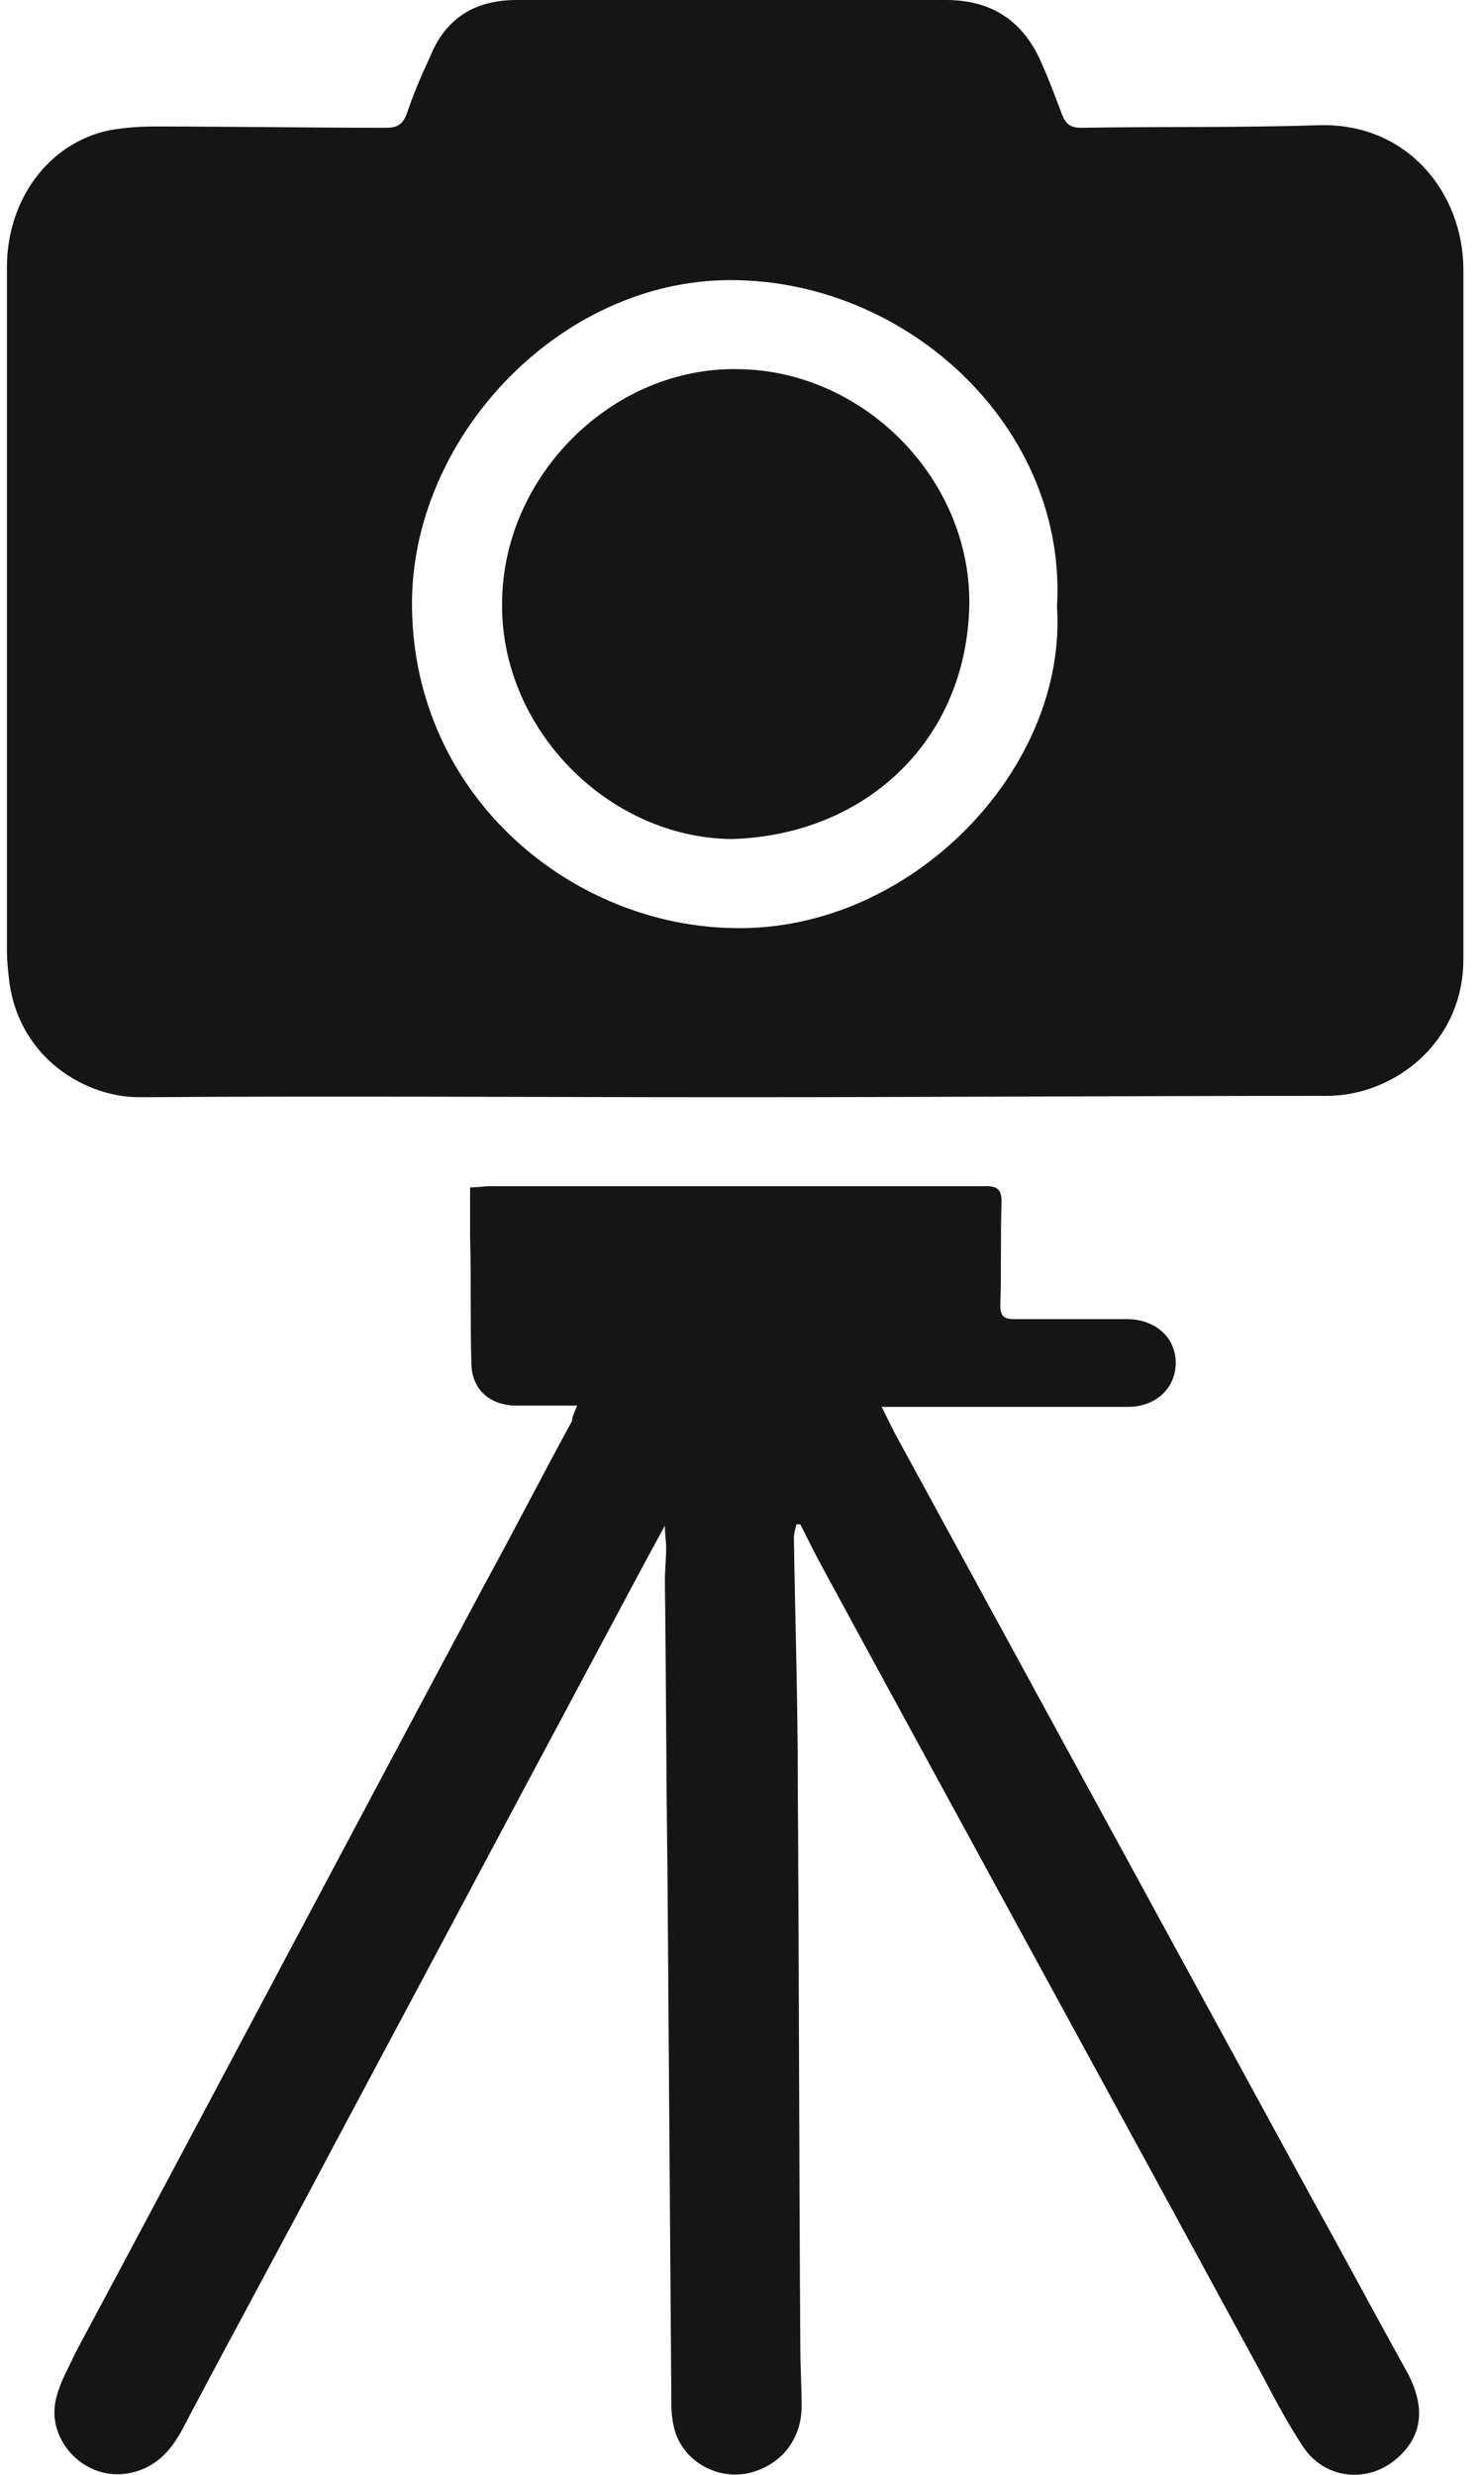 <svg width="36" height="60" viewBox="0 0 36 60" fill="none" xmlns="http://www.w3.org/2000/svg">
<path d="M17.818 26.601C12.999 26.601 8.179 26.569 3.36 26.601C2.14 26.601 0.512 25.724 0.231 23.847C0.199 23.565 0.168 23.315 0.168 23.033C0.168 17.525 0.168 12.017 0.168 6.478C0.168 4.851 1.169 3.474 2.64 3.161C2.984 3.098 3.36 3.067 3.736 3.067C5.613 3.067 7.491 3.098 9.369 3.098C9.65 3.098 9.776 3.004 9.869 2.754C10.026 2.285 10.214 1.846 10.433 1.377C10.808 0.438 11.528 0 12.53 0C16.003 0 19.477 0 22.951 0C24.046 0 24.828 0.501 25.267 1.533C25.454 1.94 25.611 2.378 25.767 2.785C25.861 3.004 25.955 3.098 26.237 3.098C28.146 3.067 30.086 3.098 31.995 3.036C34.154 2.973 35.5 4.694 35.5 6.541C35.5 12.111 35.5 17.682 35.5 23.252C35.5 25.286 33.81 26.569 32.183 26.569C27.395 26.569 22.606 26.601 17.818 26.601ZM25.642 14.709C25.892 10.39 22.043 6.791 17.724 6.791C13.531 6.791 9.932 10.672 9.995 14.74C10.057 19.34 13.906 22.47 17.85 22.501C22.106 22.564 25.892 18.652 25.642 14.709Z" fill="#151515"/>
<path d="M14.001 34.078C13.469 34.078 13 34.078 12.53 34.078C11.873 34.078 11.435 33.671 11.435 33.045C11.404 32.044 11.435 31.042 11.404 30.041C11.404 29.634 11.404 29.227 11.404 28.789C11.56 28.789 11.748 28.758 11.904 28.758C15.91 28.758 19.916 28.758 23.922 28.758C24.203 28.758 24.297 28.852 24.297 29.133C24.266 29.978 24.297 30.792 24.266 31.637C24.266 31.919 24.36 31.981 24.61 31.981C25.518 31.981 26.425 31.981 27.333 31.981C28.021 31.981 28.522 32.419 28.522 33.045C28.522 33.64 28.053 34.109 27.364 34.109C25.549 34.109 23.734 34.109 21.919 34.109C21.762 34.109 21.606 34.109 21.387 34.109C21.512 34.36 21.606 34.547 21.7 34.735C25.079 40.932 28.459 47.128 31.839 53.324C32.622 54.733 33.373 56.141 34.155 57.549C34.593 58.394 34.499 59.083 33.873 59.615C33.185 60.209 32.152 60.115 31.62 59.333C31.245 58.77 30.932 58.175 30.619 57.581C27.082 51.071 23.515 44.562 19.979 38.052C19.791 37.708 19.603 37.333 19.415 36.957C19.384 36.957 19.353 36.957 19.321 36.957C19.29 37.082 19.259 37.176 19.259 37.301C19.29 39.273 19.353 41.213 19.353 43.185C19.384 47.754 19.384 52.354 19.415 56.923C19.415 57.393 19.447 57.862 19.447 58.332C19.447 59.145 18.946 59.771 18.163 59.959C17.444 60.115 16.692 59.74 16.411 59.051C16.317 58.801 16.286 58.519 16.286 58.269C16.254 53.95 16.223 49.663 16.192 45.344C16.16 42.997 16.16 40.681 16.129 38.334C16.129 38.052 16.16 37.802 16.16 37.52C16.16 37.364 16.129 37.239 16.129 36.988C15.566 38.021 15.065 38.96 14.565 39.899C12.405 43.936 10.277 47.942 8.118 51.979C6.897 54.294 5.645 56.579 4.425 58.895C4.143 59.427 3.768 59.834 3.142 59.959C2.046 60.178 1.045 59.114 1.389 58.05C1.483 57.706 1.671 57.393 1.827 57.048C5.145 50.852 8.431 44.624 11.748 38.428C12.468 37.114 13.156 35.768 13.876 34.453C13.876 34.36 13.938 34.234 14.001 34.078Z" fill="#151515"/>
<path d="M17.751 20.342C14.716 20.31 12.118 17.619 12.181 14.583C12.212 11.517 14.872 8.888 17.908 8.95C21.006 8.982 23.635 11.704 23.51 14.803C23.384 17.995 20.975 20.248 17.751 20.342Z" fill="#151515"/>
</svg>
